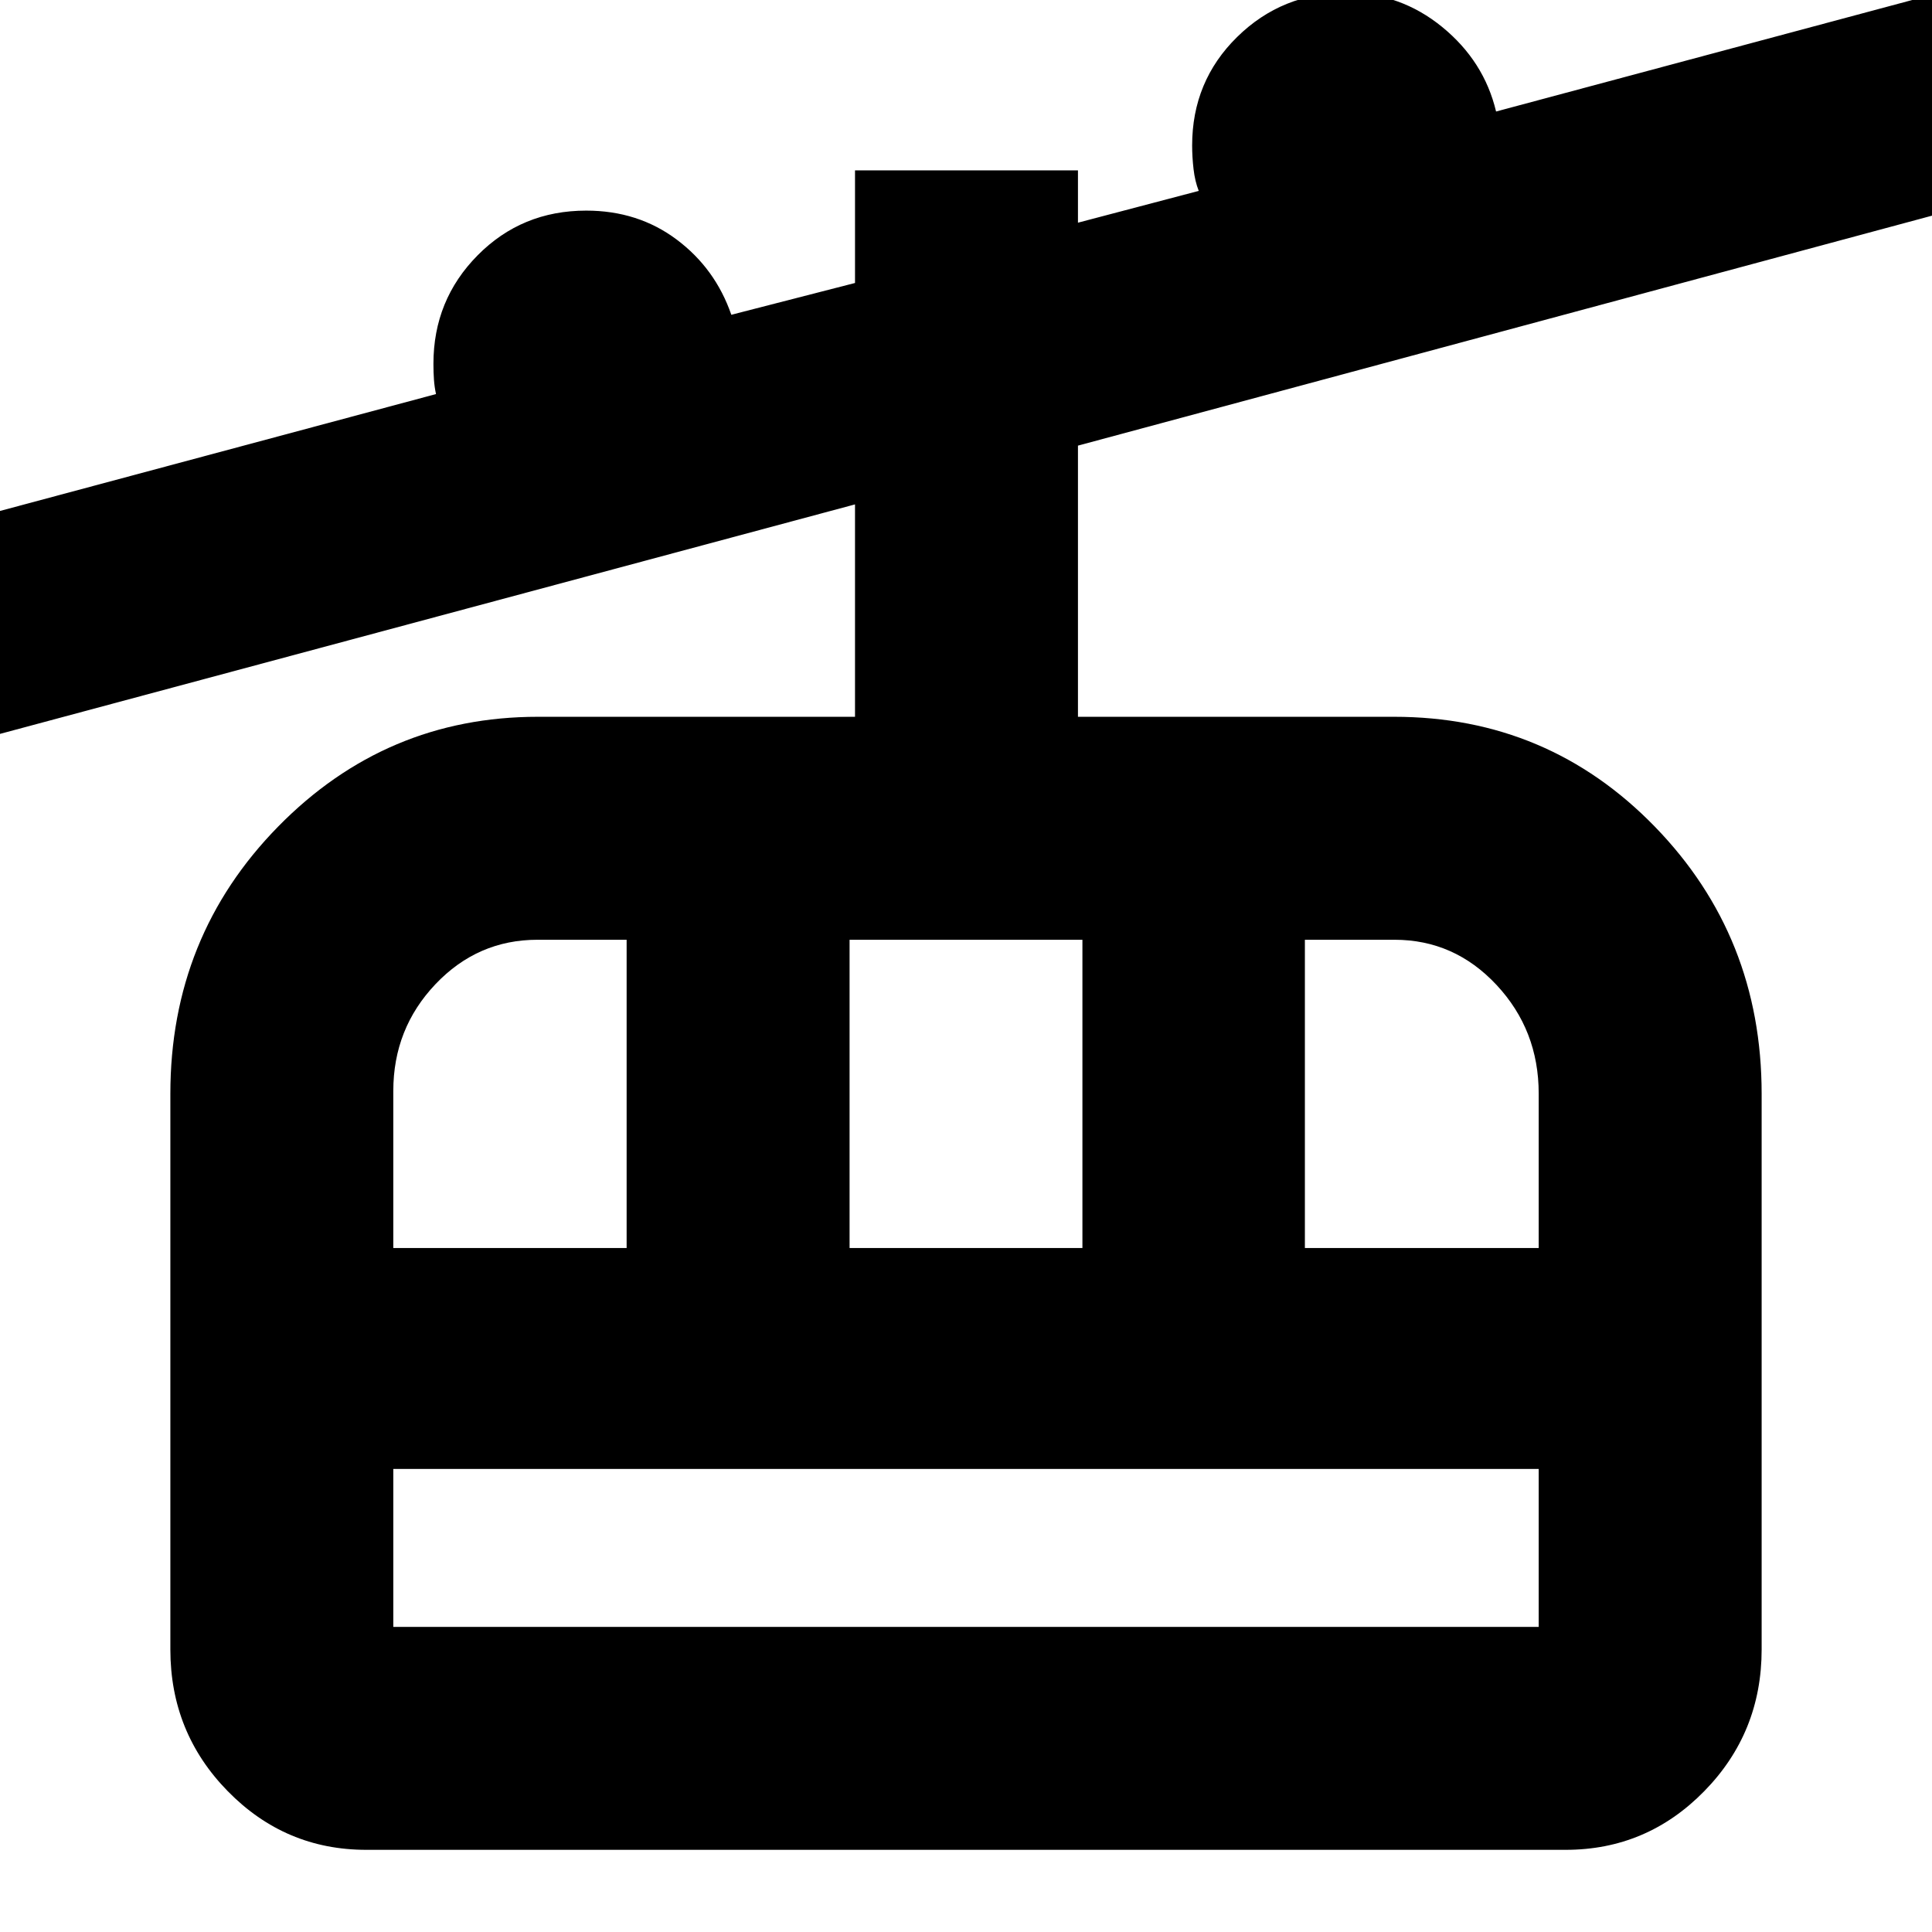 <svg xmlns="http://www.w3.org/2000/svg" height="24" viewBox="0 -960 960 960" width="24"><path d="M182-40.83q-40.28 0-68.81-29.12-28.54-29.12-28.54-70.46v-276.07q0-78.18 53.53-132.77 53.54-54.58 129.06-54.58h157.61v-105.54l-428.44 115v-110.78l220.24-59.04q-.76-3.48-1.02-7.14-.26-3.65-.26-7.91 0-31.71 21.97-53.91 21.97-22.2 53.94-22.2 25.74 0 44.95 14.38 19.2 14.38 27.16 37.38l61.46-15.8v-55.96h110.78v26l60.02-15.8q-1.88-4.76-2.58-10.8-.7-6.03-.7-11.77 0-31.93 22.35-53.9T669-963.59q26.8 0 47.62 17 20.81 17 26.77 42l220.2-59v109.79L535.63-738.57v134.74h157.13q76.44 0 129.51 54.58 53.08 54.59 53.08 132.77v276.07q0 41.34-28.54 70.46Q818.28-40.83 778-40.83H182Zm13.43-110.78h569.14v-78.48H195.43v78.48Zm0-188.26h115.94v-153.17h-44.28q-29.74 0-50.7 22.07-20.96 22.08-20.96 53.08v78.02Zm226.72 0h115.7v-153.17h-115.7v153.17Zm226.24 0h116.18v-76.76q0-31.52-20.96-53.97-20.96-22.44-50.7-22.44h-44.52v153.17ZM195.43-151.61v-78.48 78.48Z"/></svg>
